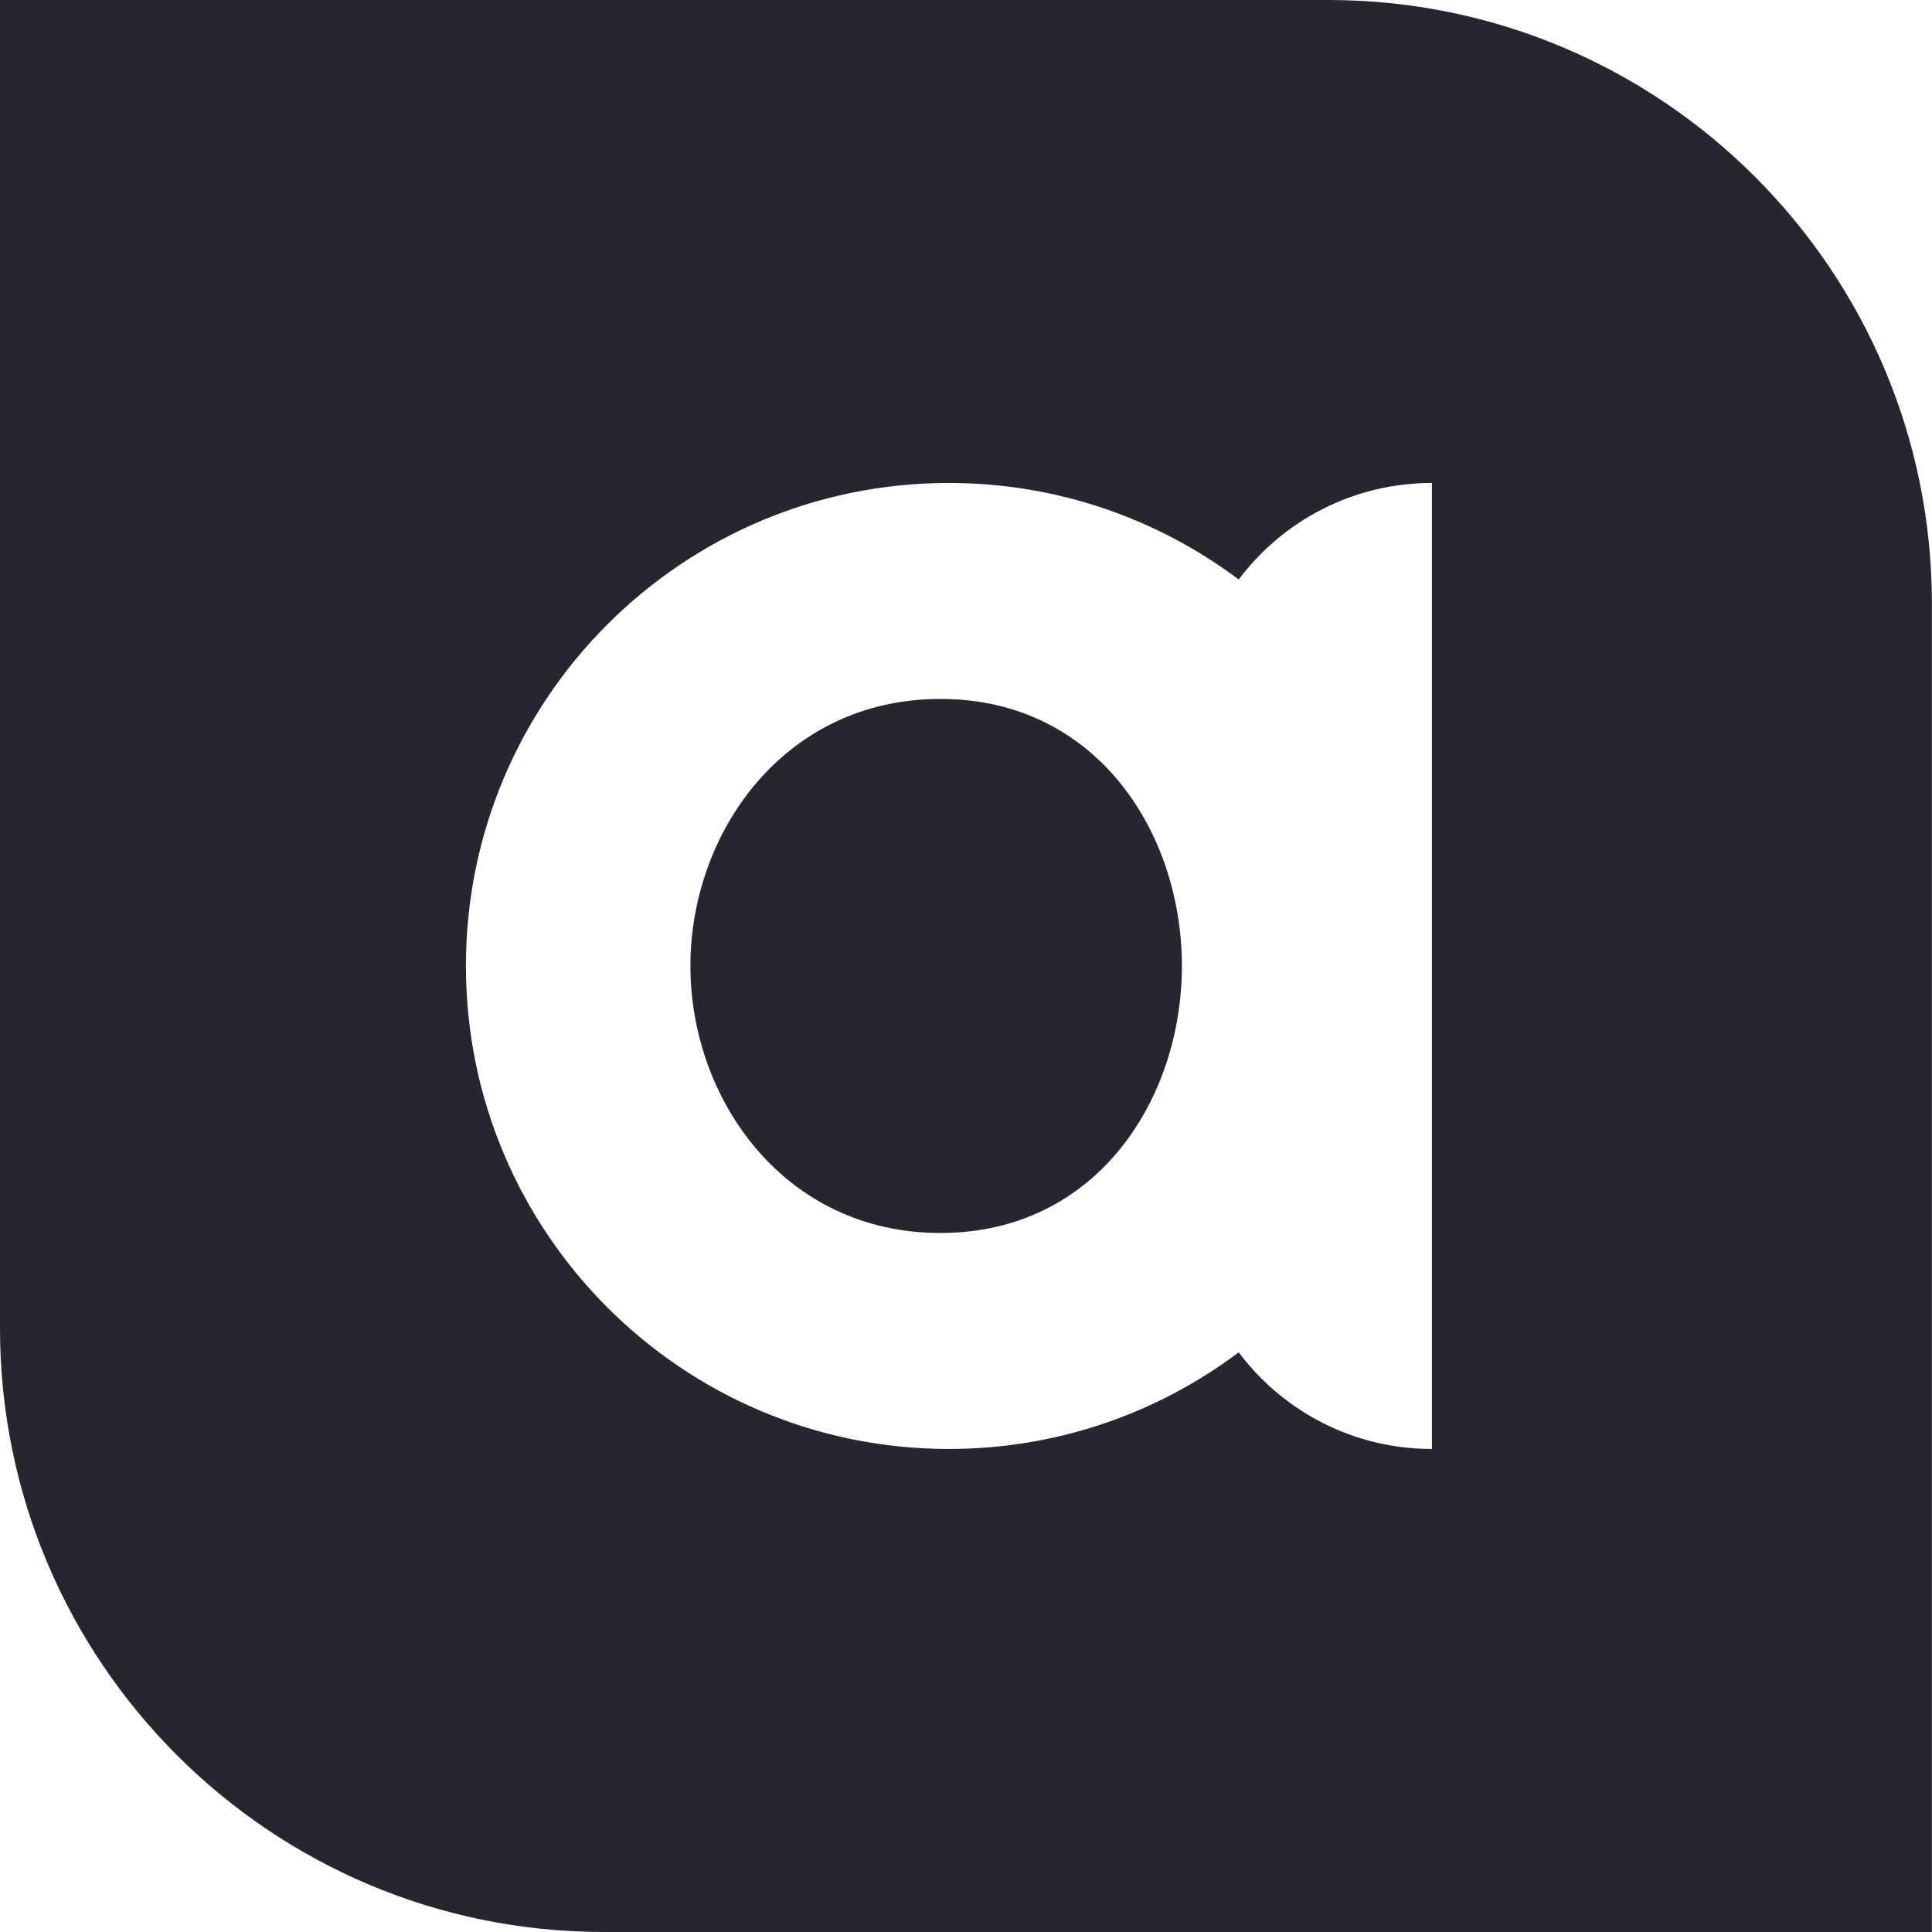 <svg width="105" height="105" viewBox="0 0 105 105" fill="none" xmlns="http://www.w3.org/2000/svg">
<path d="M64.233 52.495C64.233 59.746 59.593 67.01 51.106 67.01C42.624 67.01 37.522 59.746 37.522 52.495C37.522 45.249 42.624 37.985 51.106 37.985C59.593 37.985 64.233 45.249 64.233 52.495ZM104.995 32.813V105H52.5H32.813C14.691 104.995 0 90.304 0 72.187V0H52.5H72.187C90.304 0 104.995 14.691 104.995 32.813ZM77.822 26.248C73.525 26.248 69.715 28.308 67.321 31.494C62.931 28.202 57.477 26.248 51.569 26.248C37.073 26.248 25.322 37.999 25.322 52.495C25.322 66.992 37.073 78.748 51.569 78.748C57.477 78.748 62.931 76.794 67.321 73.497C67.691 73.993 68.099 74.46 68.538 74.9C70.914 77.28 74.196 78.748 77.822 78.748V26.248Z" fill="#26262E"/>
</svg>

